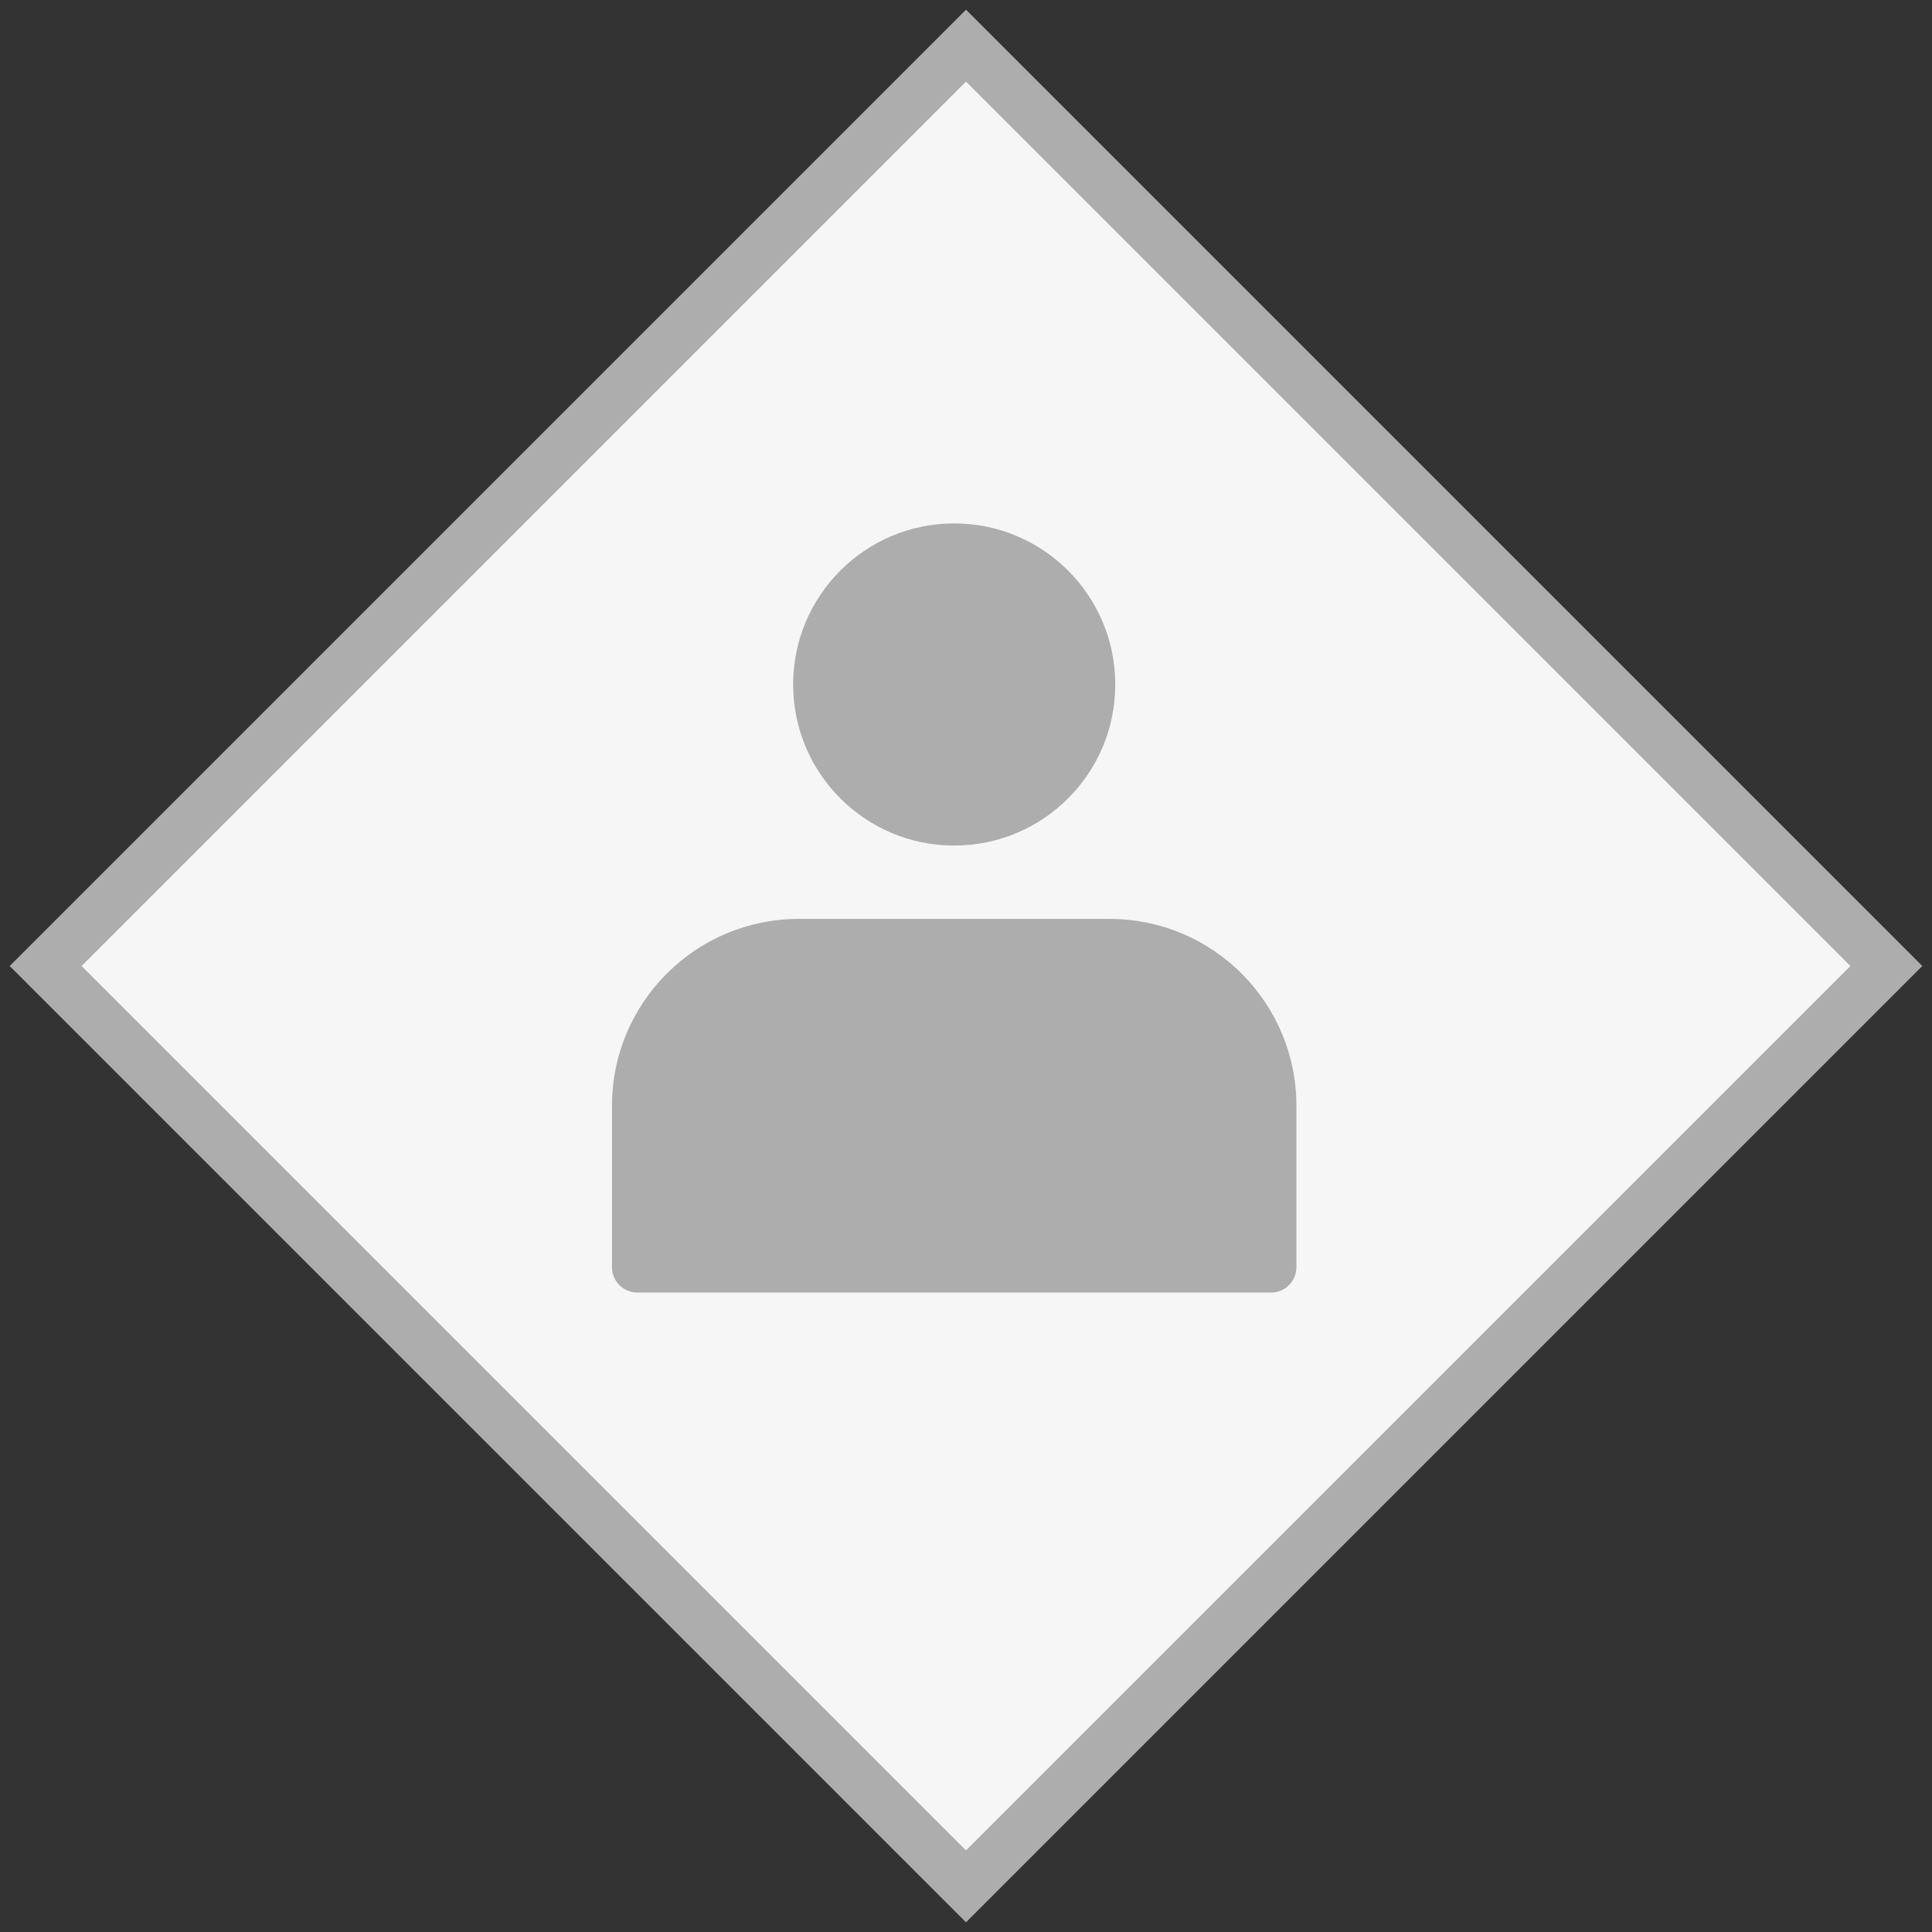 <?xml version="1.0" encoding="UTF-8"?>
<svg width="38px" height="38px" viewBox="0 0 38 38" version="1.1" xmlns="http://www.w3.org/2000/svg" xmlns:xlink="http://www.w3.org/1999/xlink">
    <rect x="0" y="0" width="38" height="38" fill="#333333" stroke="none"/>
    <!-- Generator: Sketch 54.1 (76490) - https://sketchapp.com -->
    <title>人工决策未开始</title>
    <desc>Created with Sketch.</desc>
    <g id="人工决策未开始" stroke="none" stroke-width="1" fill="none" fill-rule="evenodd">
        <g id="编组-37复制-6">
            <g id="编组-28">
                <path d="M6.2,6.2 L6.2,31.8 L31.8,31.8 L31.8,6.2 L6.2,6.2 Z" id="矩形复制-65" stroke="#ADADAD" fill="#F6F6F6" fill-rule="nonzero" transform="translate(19, 19) rotate(-225) translate(-19, -19) "></path>
                <rect id="矩形" x="8.638" y="8.398" width="18.463" height="18.463"></rect>
                <g id="编组-63" transform="translate(11.611, 10.236)" fill="#ADADAD">
                    <path d="M4.1,7.838 L10.214,7.838 C12.243,7.838 13.888,9.484 13.888,11.513 L13.888,14.687 C13.888,14.964 13.664,15.187 13.388,15.187 L0.926,15.187 C0.649,15.187 0.426,14.964 0.426,14.687 L0.426,11.513 C0.426,9.484 2.071,7.838 4.1,7.838 Z" id="矩形"></path>
                    <circle id="椭圆形" cx="7.157" cy="3.227" r="3.168"></circle>
                </g>
            </g>
        </g>
    </g>
</svg>